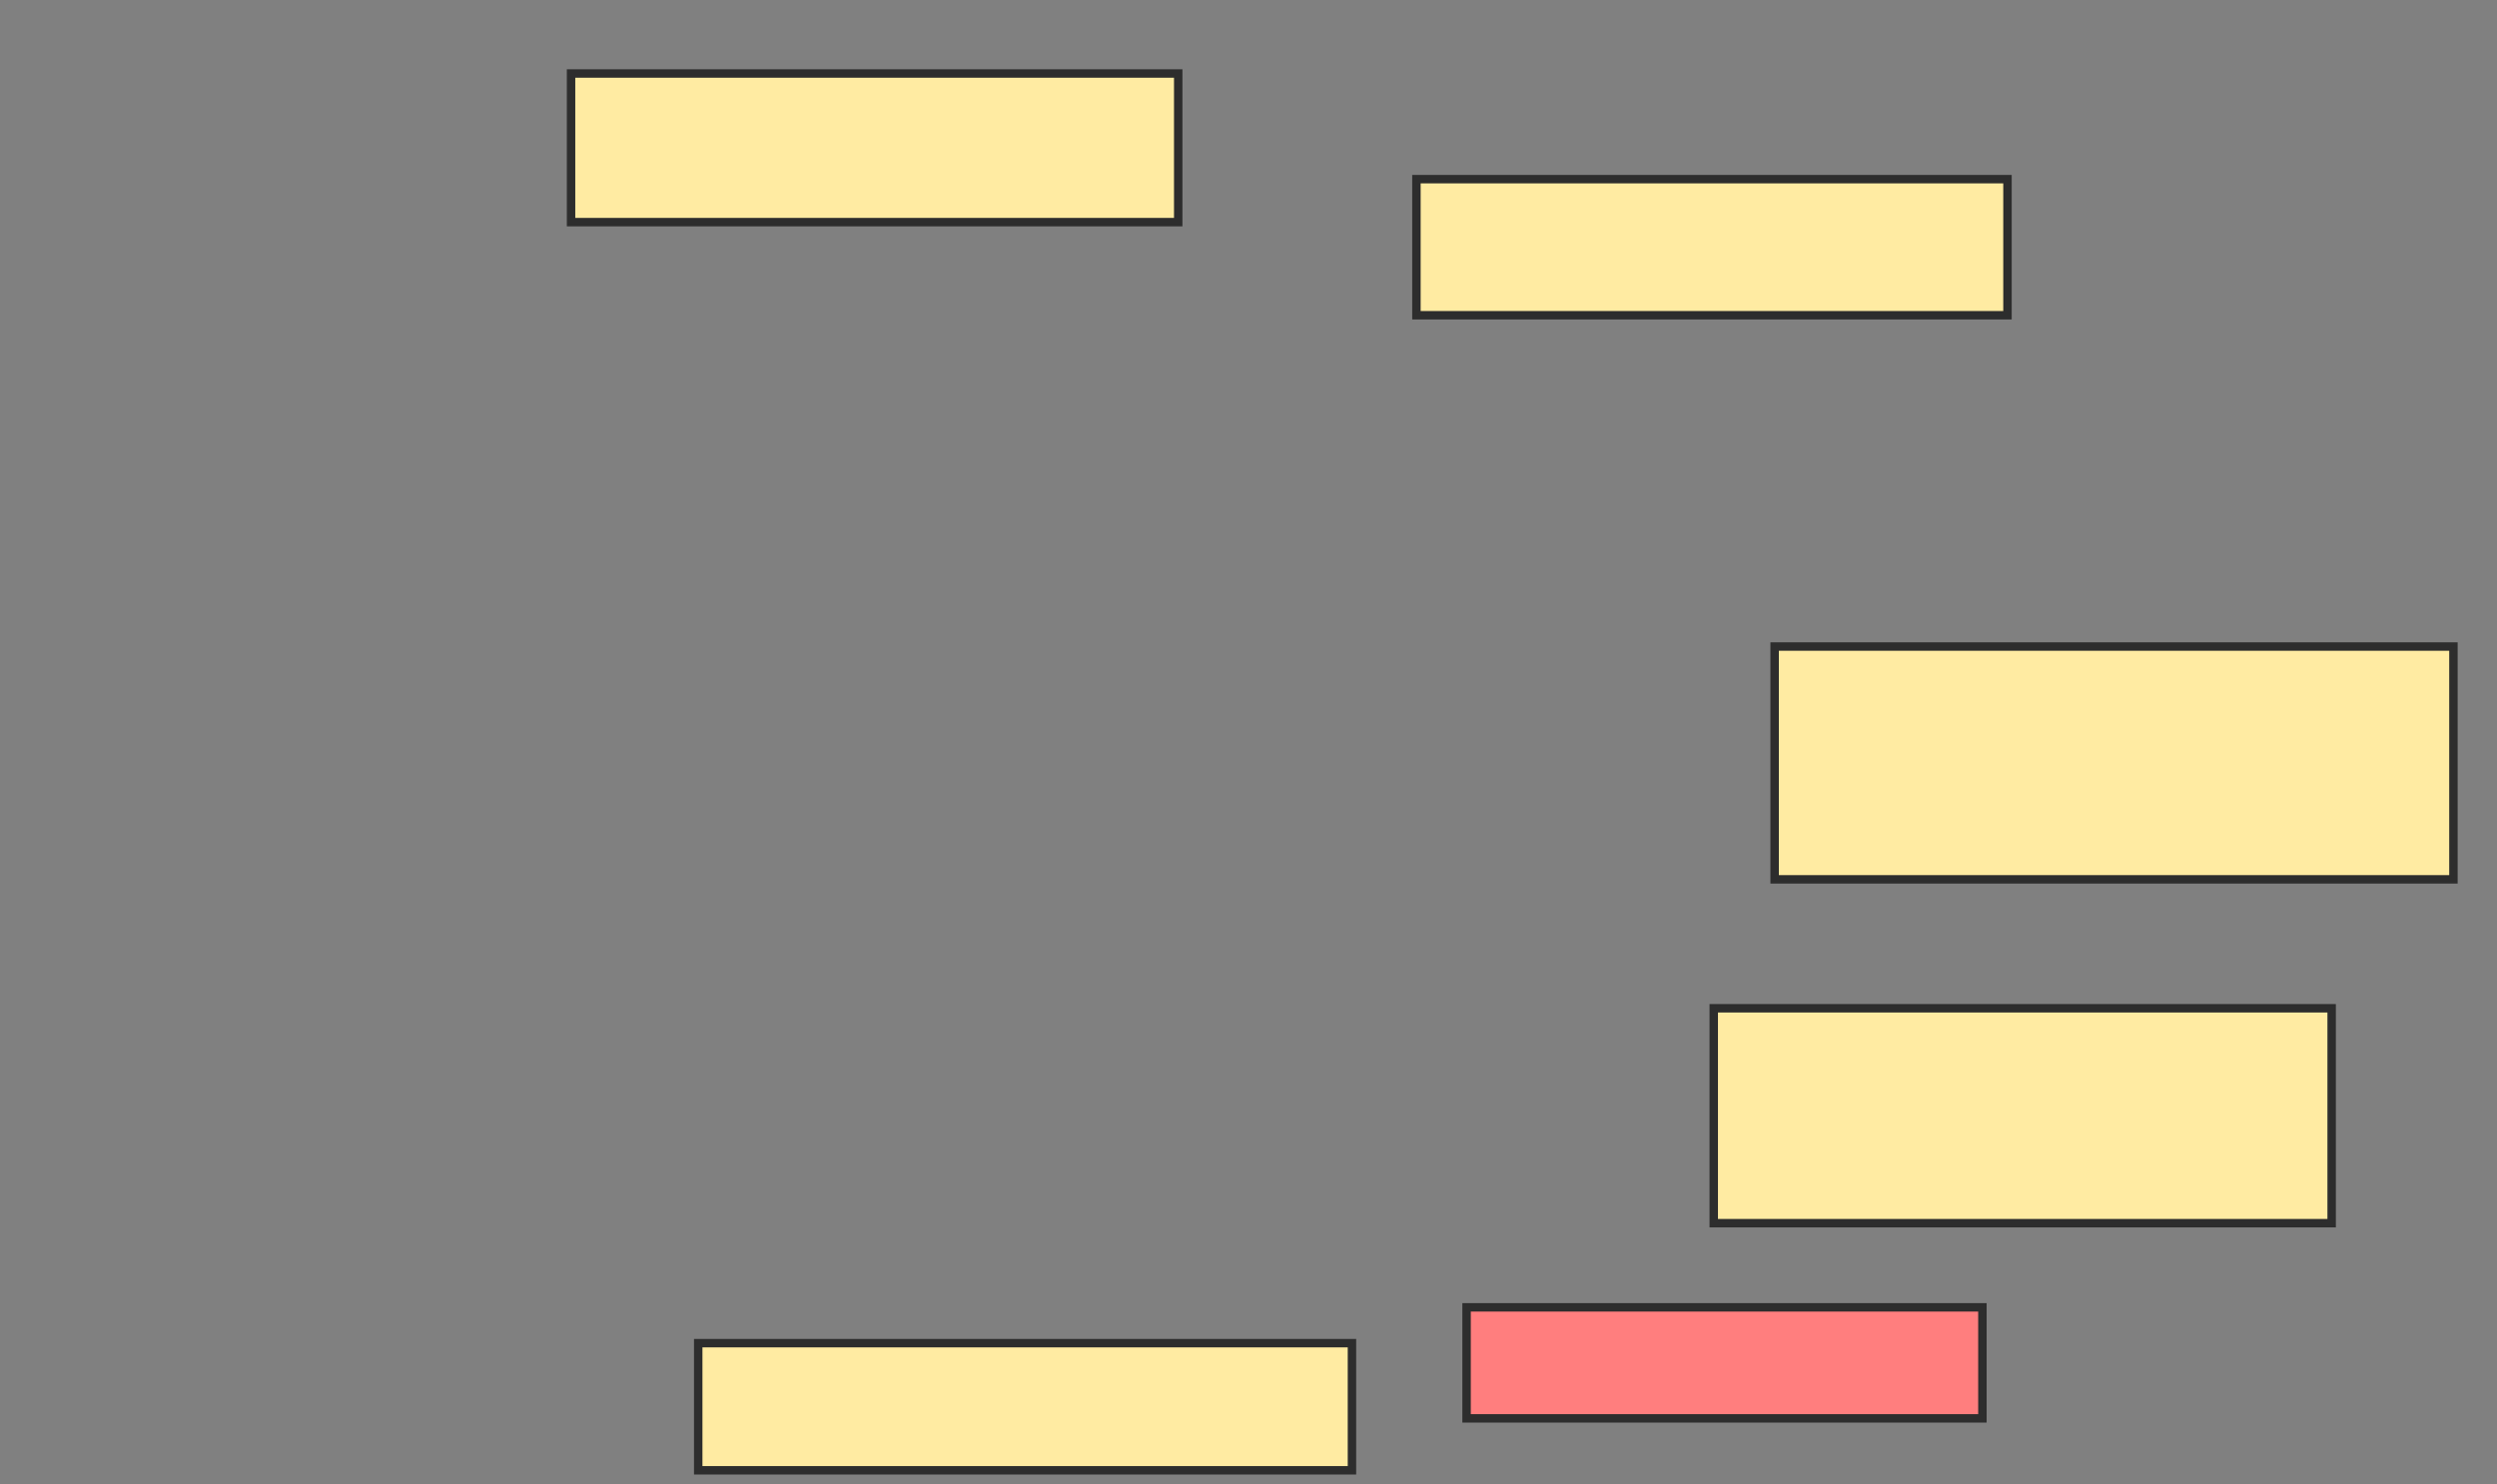 <svg xmlns="http://www.w3.org/2000/svg" width="296" height="176">
 <rect width="100%" height="100%" fill="#808080" stroke="none"/>
 <!-- Created with Image Occlusion Enhanced -->
 <g>
  <title>Labels</title>
 </g>
 <g>
  <title>Masks</title>
  <rect id="845efce5891c4b13a4b77c5e6c1a0153-ao-1" height="17.622" width="71.975" y="8.713" x="67.694" stroke="#2D2D2D" fill="#FFEBA2"/>
  <rect id="845efce5891c4b13a4b77c5e6c1a0153-ao-2" height="16.136" width="70.064" y="21.24" x="167.907" stroke="#2D2D2D" fill="#FFEBA2"/>
  <rect id="845efce5891c4b13a4b77c5e6c1a0153-ao-3" height="27.601" width="80.467" y="76.654" x="210.369" stroke="#2D2D2D" fill="#FFEBA2"/>
  <rect id="845efce5891c4b13a4b77c5e6c1a0153-ao-4" height="25.478" width="73.248" y="119.541" x="203.151" stroke="#2D2D2D" fill="#FFEBA2"/>
  <rect id="845efce5891c4b13a4b77c5e6c1a0153-ao-5" height="13.163" width="61.147" y="154.998" x="173.851" stroke="#2D2D2D" fill="#FF7E7E" class="qshape"/>
  <rect id="845efce5891c4b13a4b77c5e6c1a0153-ao-6" height="15.074" width="77.495" y="159.244" x="82.769" stroke="#2D2D2D" fill="#FFEBA2"/>
 </g>
</svg>
